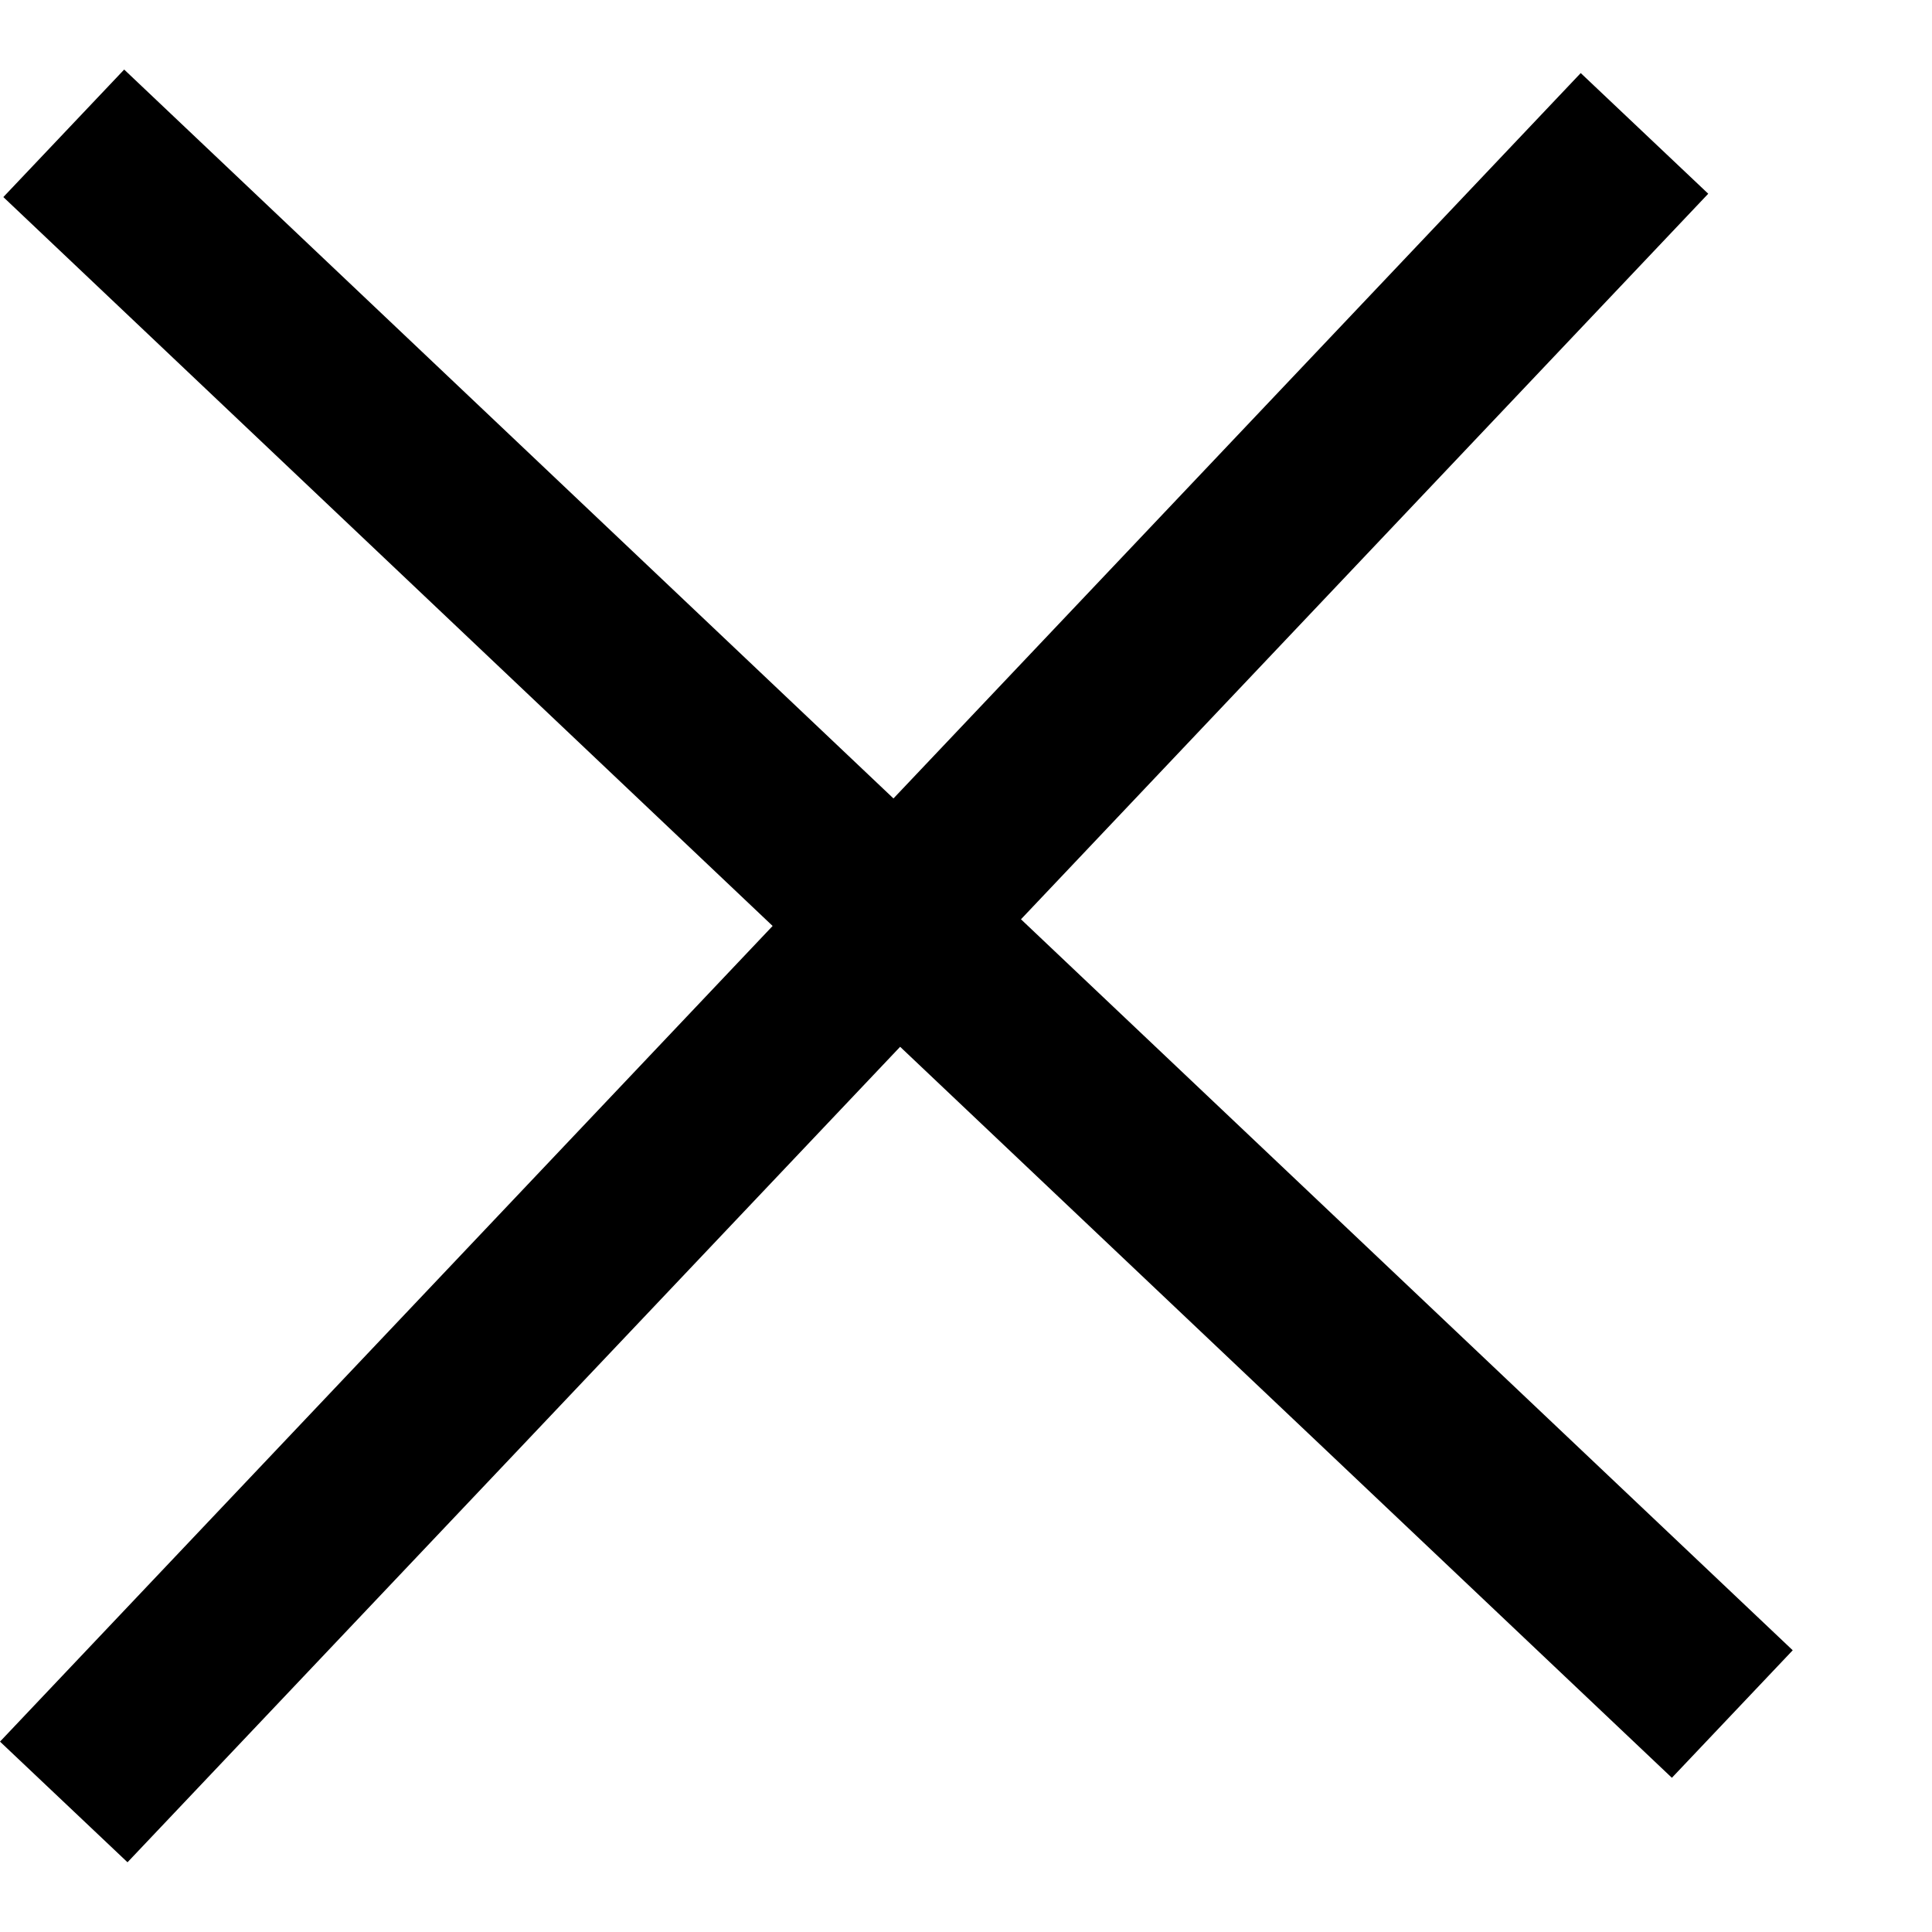 <svg width="11" height="11" viewBox="0 0 11 11" fill="none" xmlns="http://www.w3.org/2000/svg">
<path fill-rule="evenodd" clip-rule="evenodd" d="M5.125 5.96L9.519 10.122L10.207 9.396L5.813 5.234L9.726 1.103L9 0.416L5.087 4.546L0.707 0.396L0.019 1.122L4.399 5.272L0 9.916L0.726 10.603L5.125 5.96Z" fill="black"/>
</svg>

